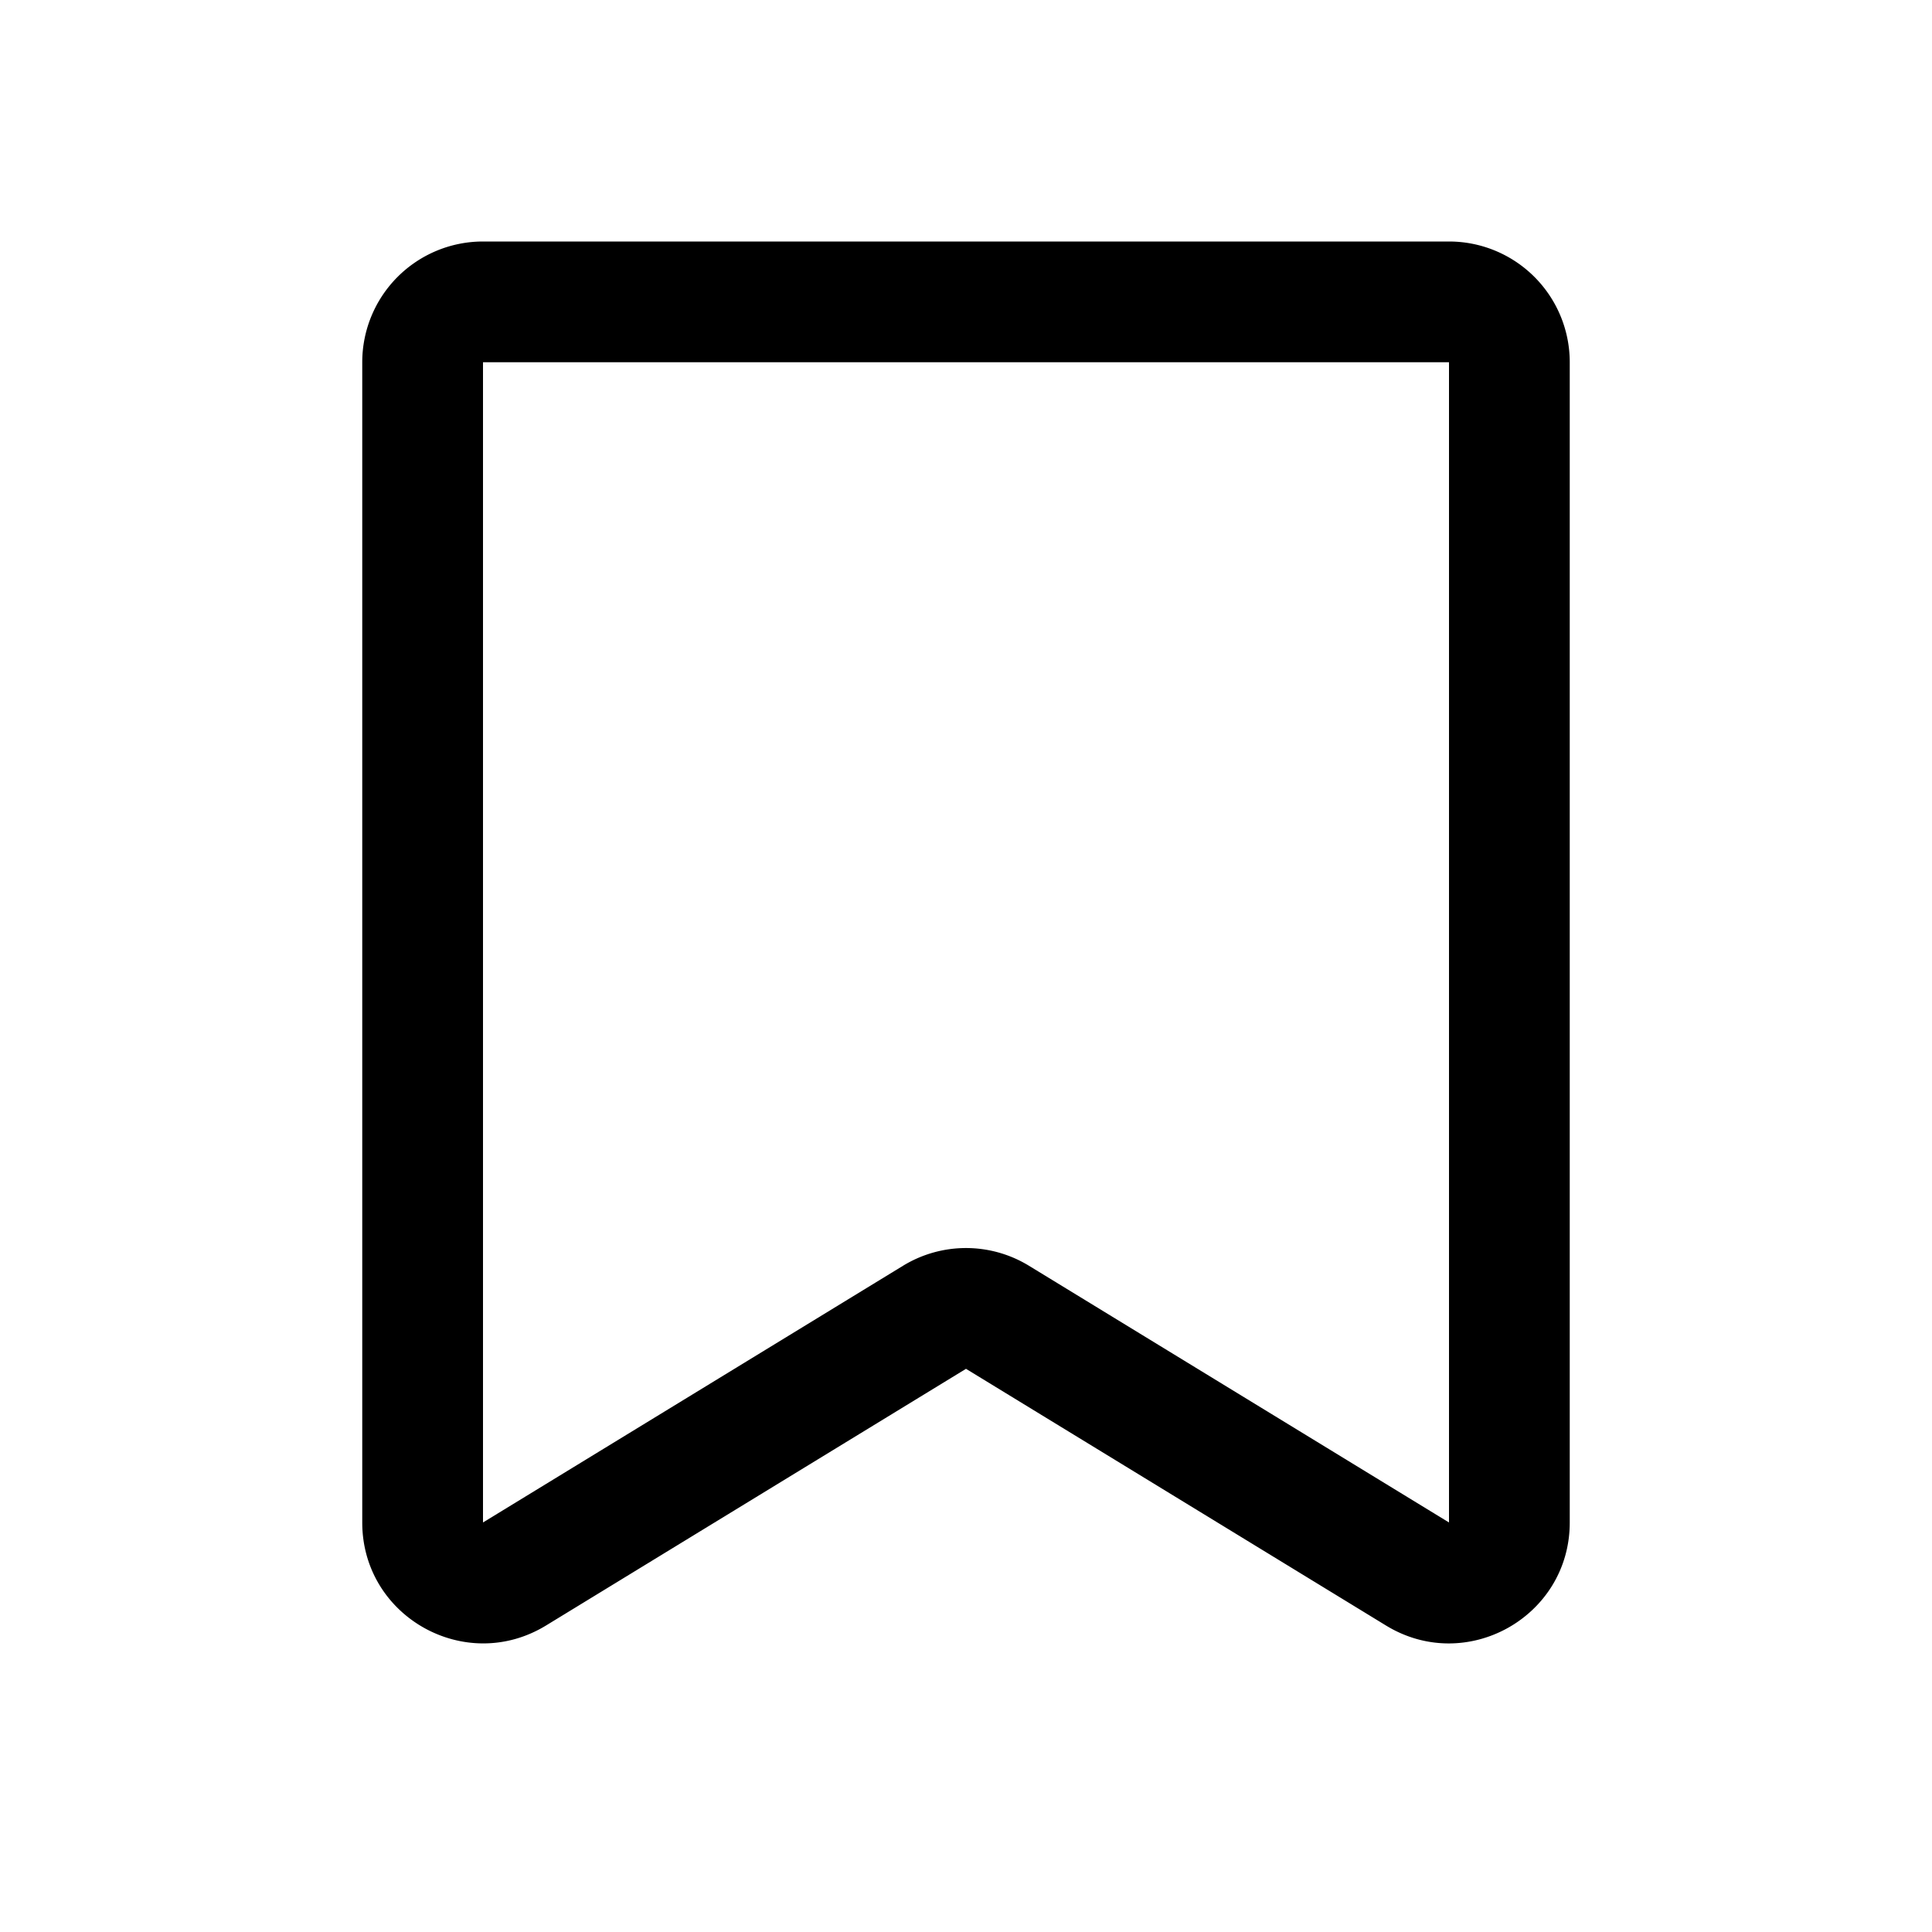 <svg xmlns="http://www.w3.org/2000/svg" width="32" height="32" fill="none" viewBox="0 0 32 32"><path fill="currentColor" fill-rule="evenodd" d="M6 25.217c0 1.562 1.71 2.52 3.043 1.707L16 22.672l6.957 4.252c1.333.814 3.043-.145 3.043-1.707V6a2 2 0 0 0-2-2H8a2 2 0 0 0-2 2zm8.957-4.252L8 25.217V6h16v19.217l-6.957-4.252a2 2 0 0 0-2.086 0"/></svg>